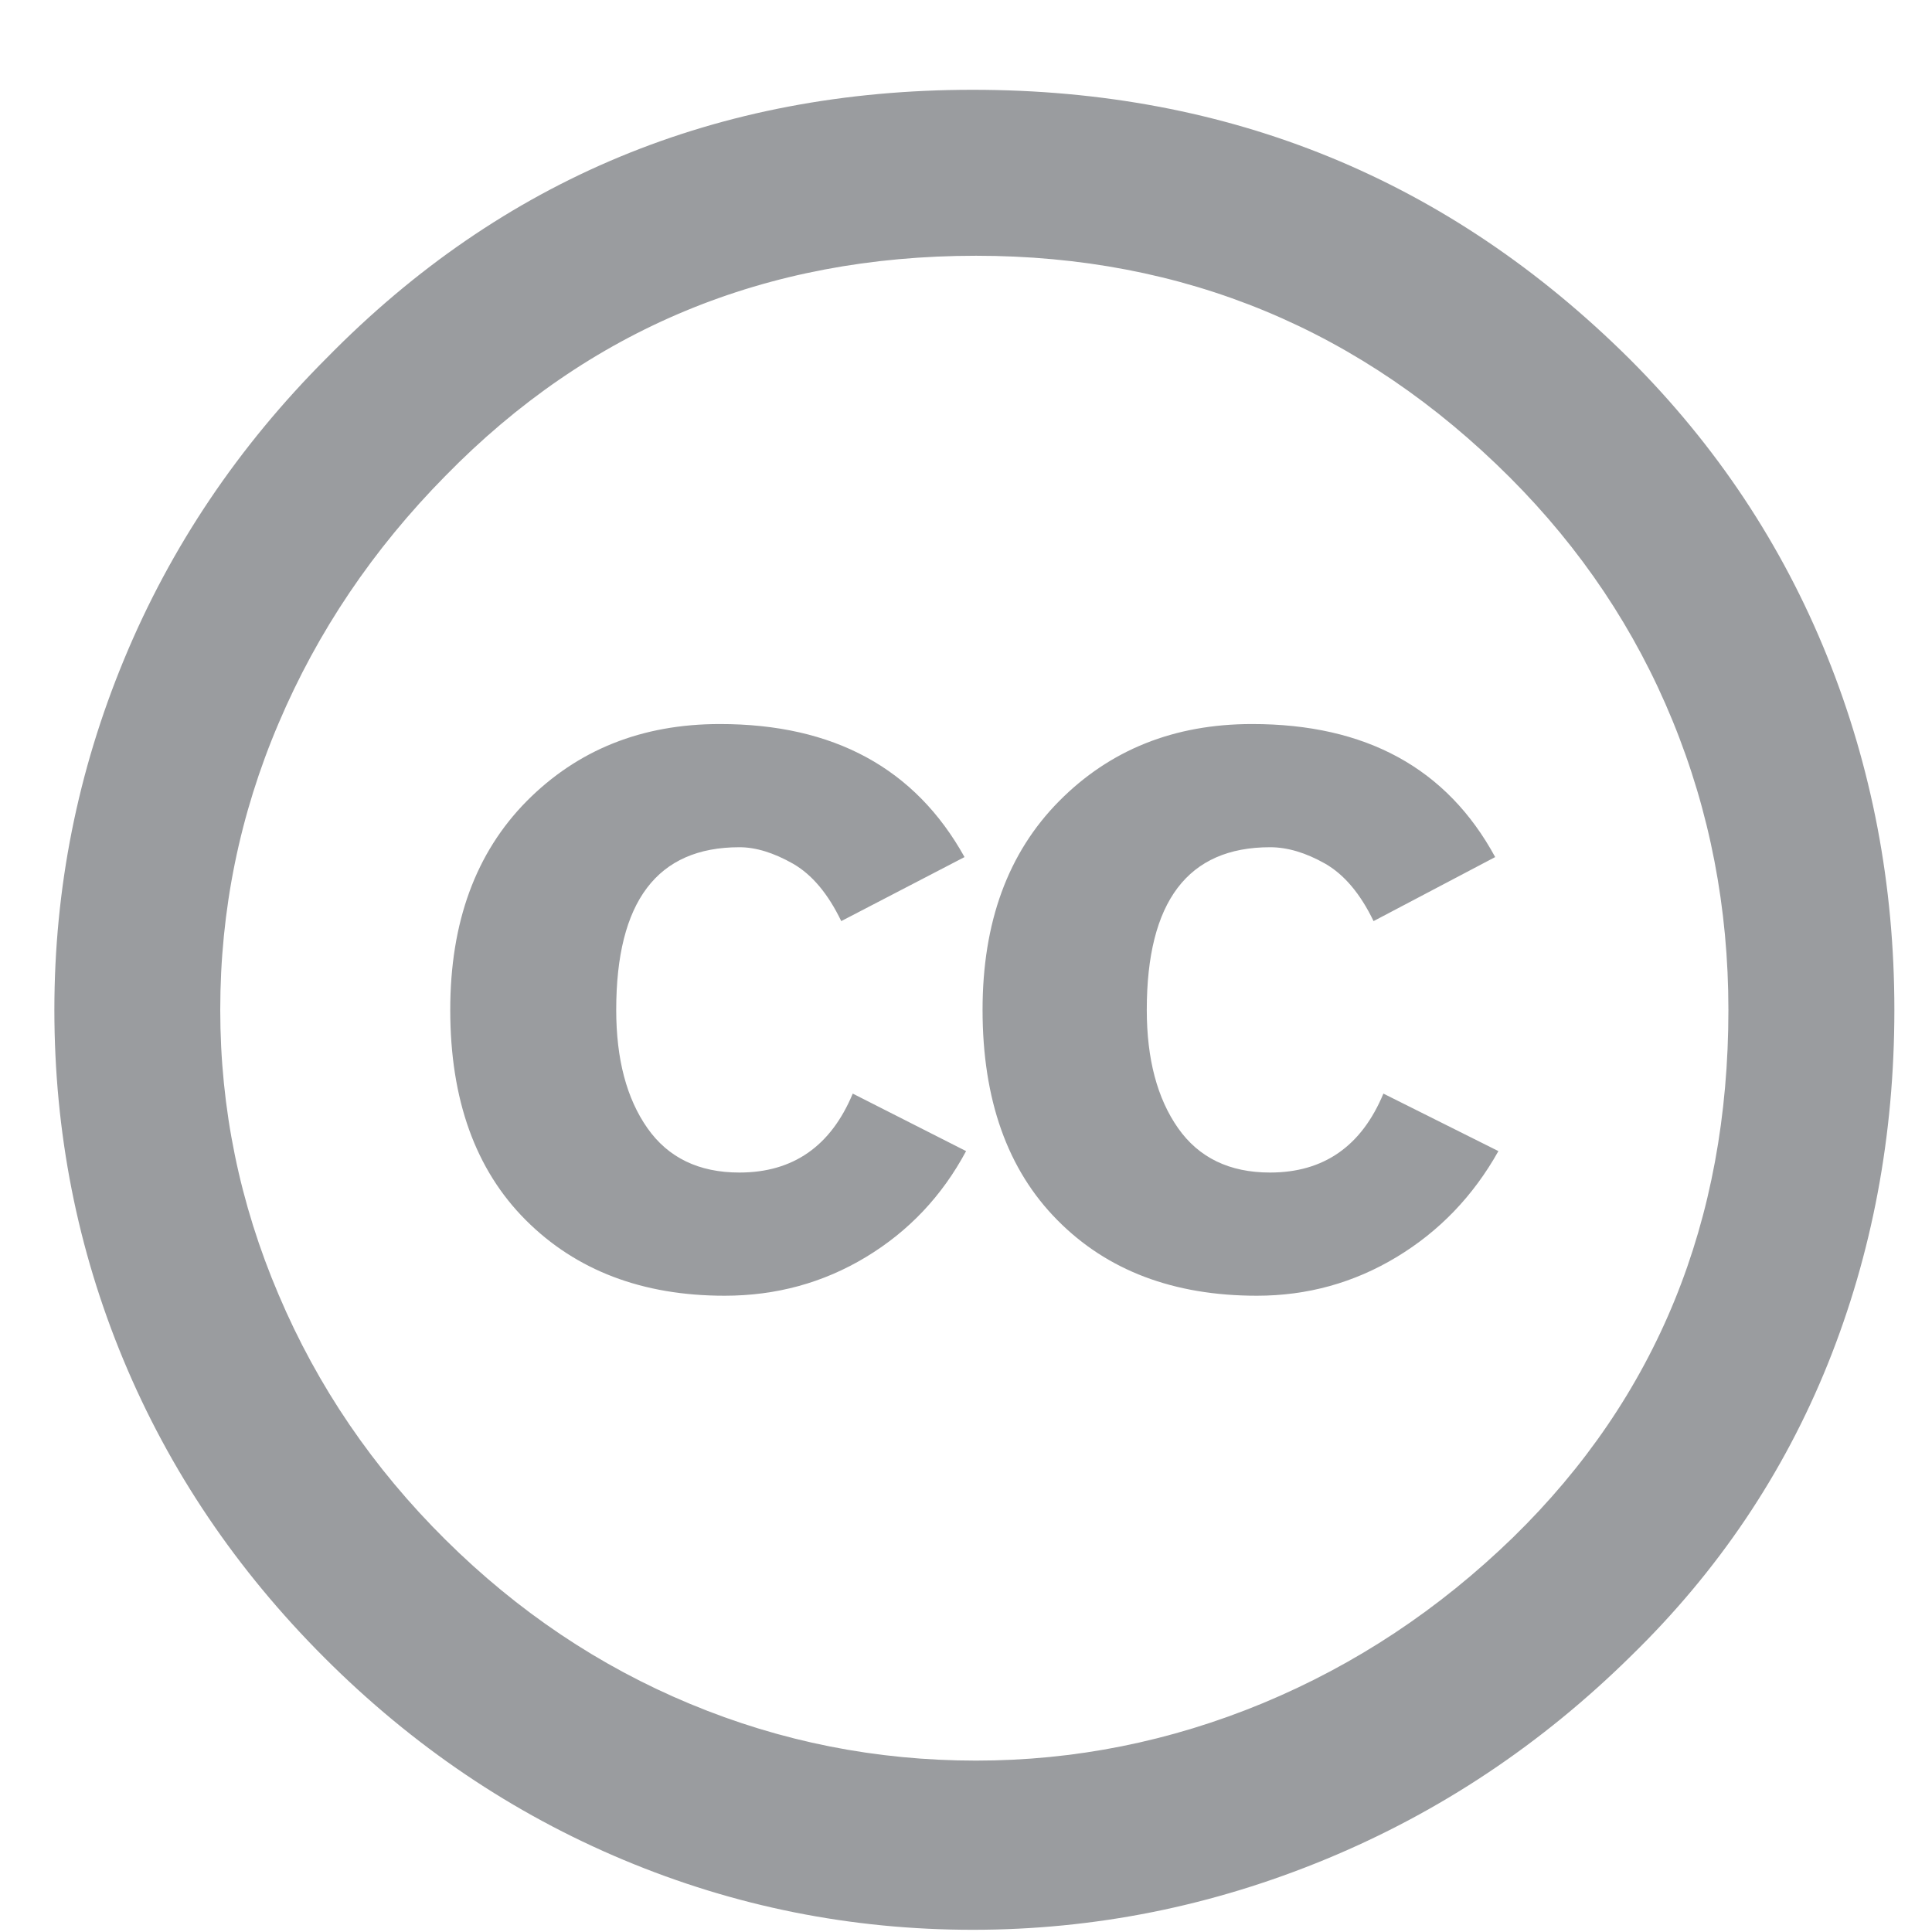 <svg width="21" height="21" viewBox="0 0 21 21" fill="none" xmlns="http://www.w3.org/2000/svg">
<path d="M10.573 0.976C13.37 0.976 15.752 1.953 17.716 3.905C18.656 4.845 19.37 5.92 19.858 7.128C20.346 8.336 20.591 9.619 20.591 10.976C20.591 12.345 20.349 13.628 19.868 14.824C19.386 16.02 18.674 17.077 17.734 17.994C16.758 18.958 15.651 19.696 14.413 20.208C13.175 20.72 11.895 20.976 10.573 20.976C9.252 20.976 7.987 20.723 6.779 20.217C5.571 19.711 4.487 18.979 3.529 18.021C2.57 17.063 1.841 15.982 1.341 14.78C0.841 13.577 0.591 12.309 0.591 10.976C0.591 9.655 0.844 8.384 1.35 7.164C1.856 5.943 2.591 4.851 3.555 3.887C5.46 1.947 7.799 0.976 10.573 0.976ZM10.609 2.78C8.323 2.78 6.401 3.578 4.841 5.173C4.055 5.97 3.451 6.866 3.029 7.86C2.605 8.854 2.394 9.893 2.394 10.976C2.394 12.048 2.605 13.081 3.029 14.074C3.451 15.069 4.055 15.956 4.841 16.735C5.627 17.515 6.513 18.11 7.502 18.521C8.49 18.932 9.526 19.137 10.609 19.137C11.68 19.137 12.719 18.93 13.726 18.513C14.732 18.095 15.639 17.495 16.448 16.709C18.008 15.185 18.787 13.275 18.787 10.977C18.787 9.87 18.585 8.822 18.18 7.834C17.776 6.846 17.186 5.965 16.413 5.191C14.805 3.584 12.871 2.78 10.609 2.78ZM10.484 9.316L9.144 10.012C9.001 9.715 8.826 9.506 8.618 9.387C8.409 9.269 8.216 9.209 8.037 9.209C7.144 9.209 6.698 9.798 6.698 10.977C6.698 11.512 6.811 11.94 7.037 12.262C7.263 12.584 7.596 12.745 8.037 12.745C8.62 12.745 9.031 12.459 9.269 11.887L10.501 12.512C10.239 13.001 9.876 13.384 9.412 13.664C8.948 13.944 8.436 14.084 7.876 14.084C6.984 14.084 6.263 13.81 5.715 13.262C5.168 12.715 4.894 11.953 4.894 10.977C4.894 10.024 5.171 9.269 5.724 8.709C6.278 8.15 6.977 7.87 7.823 7.87C9.061 7.869 9.948 8.351 10.484 9.316ZM16.252 9.316L14.93 10.012C14.787 9.715 14.611 9.506 14.403 9.387C14.194 9.269 13.995 9.209 13.805 9.209C12.912 9.209 12.465 9.798 12.465 10.977C12.465 11.512 12.579 11.94 12.805 12.262C13.031 12.584 13.364 12.745 13.805 12.745C14.388 12.745 14.799 12.459 15.037 11.887L16.287 12.512C16.013 13.001 15.644 13.384 15.18 13.664C14.716 13.944 14.21 14.084 13.662 14.084C12.757 14.084 12.034 13.81 11.493 13.262C10.951 12.715 10.68 11.953 10.68 10.977C10.68 10.024 10.957 9.269 11.511 8.709C12.064 8.15 12.763 7.87 13.608 7.87C14.847 7.869 15.728 8.351 16.252 9.316Z" fill="#9A9C9F"/>
</svg>
